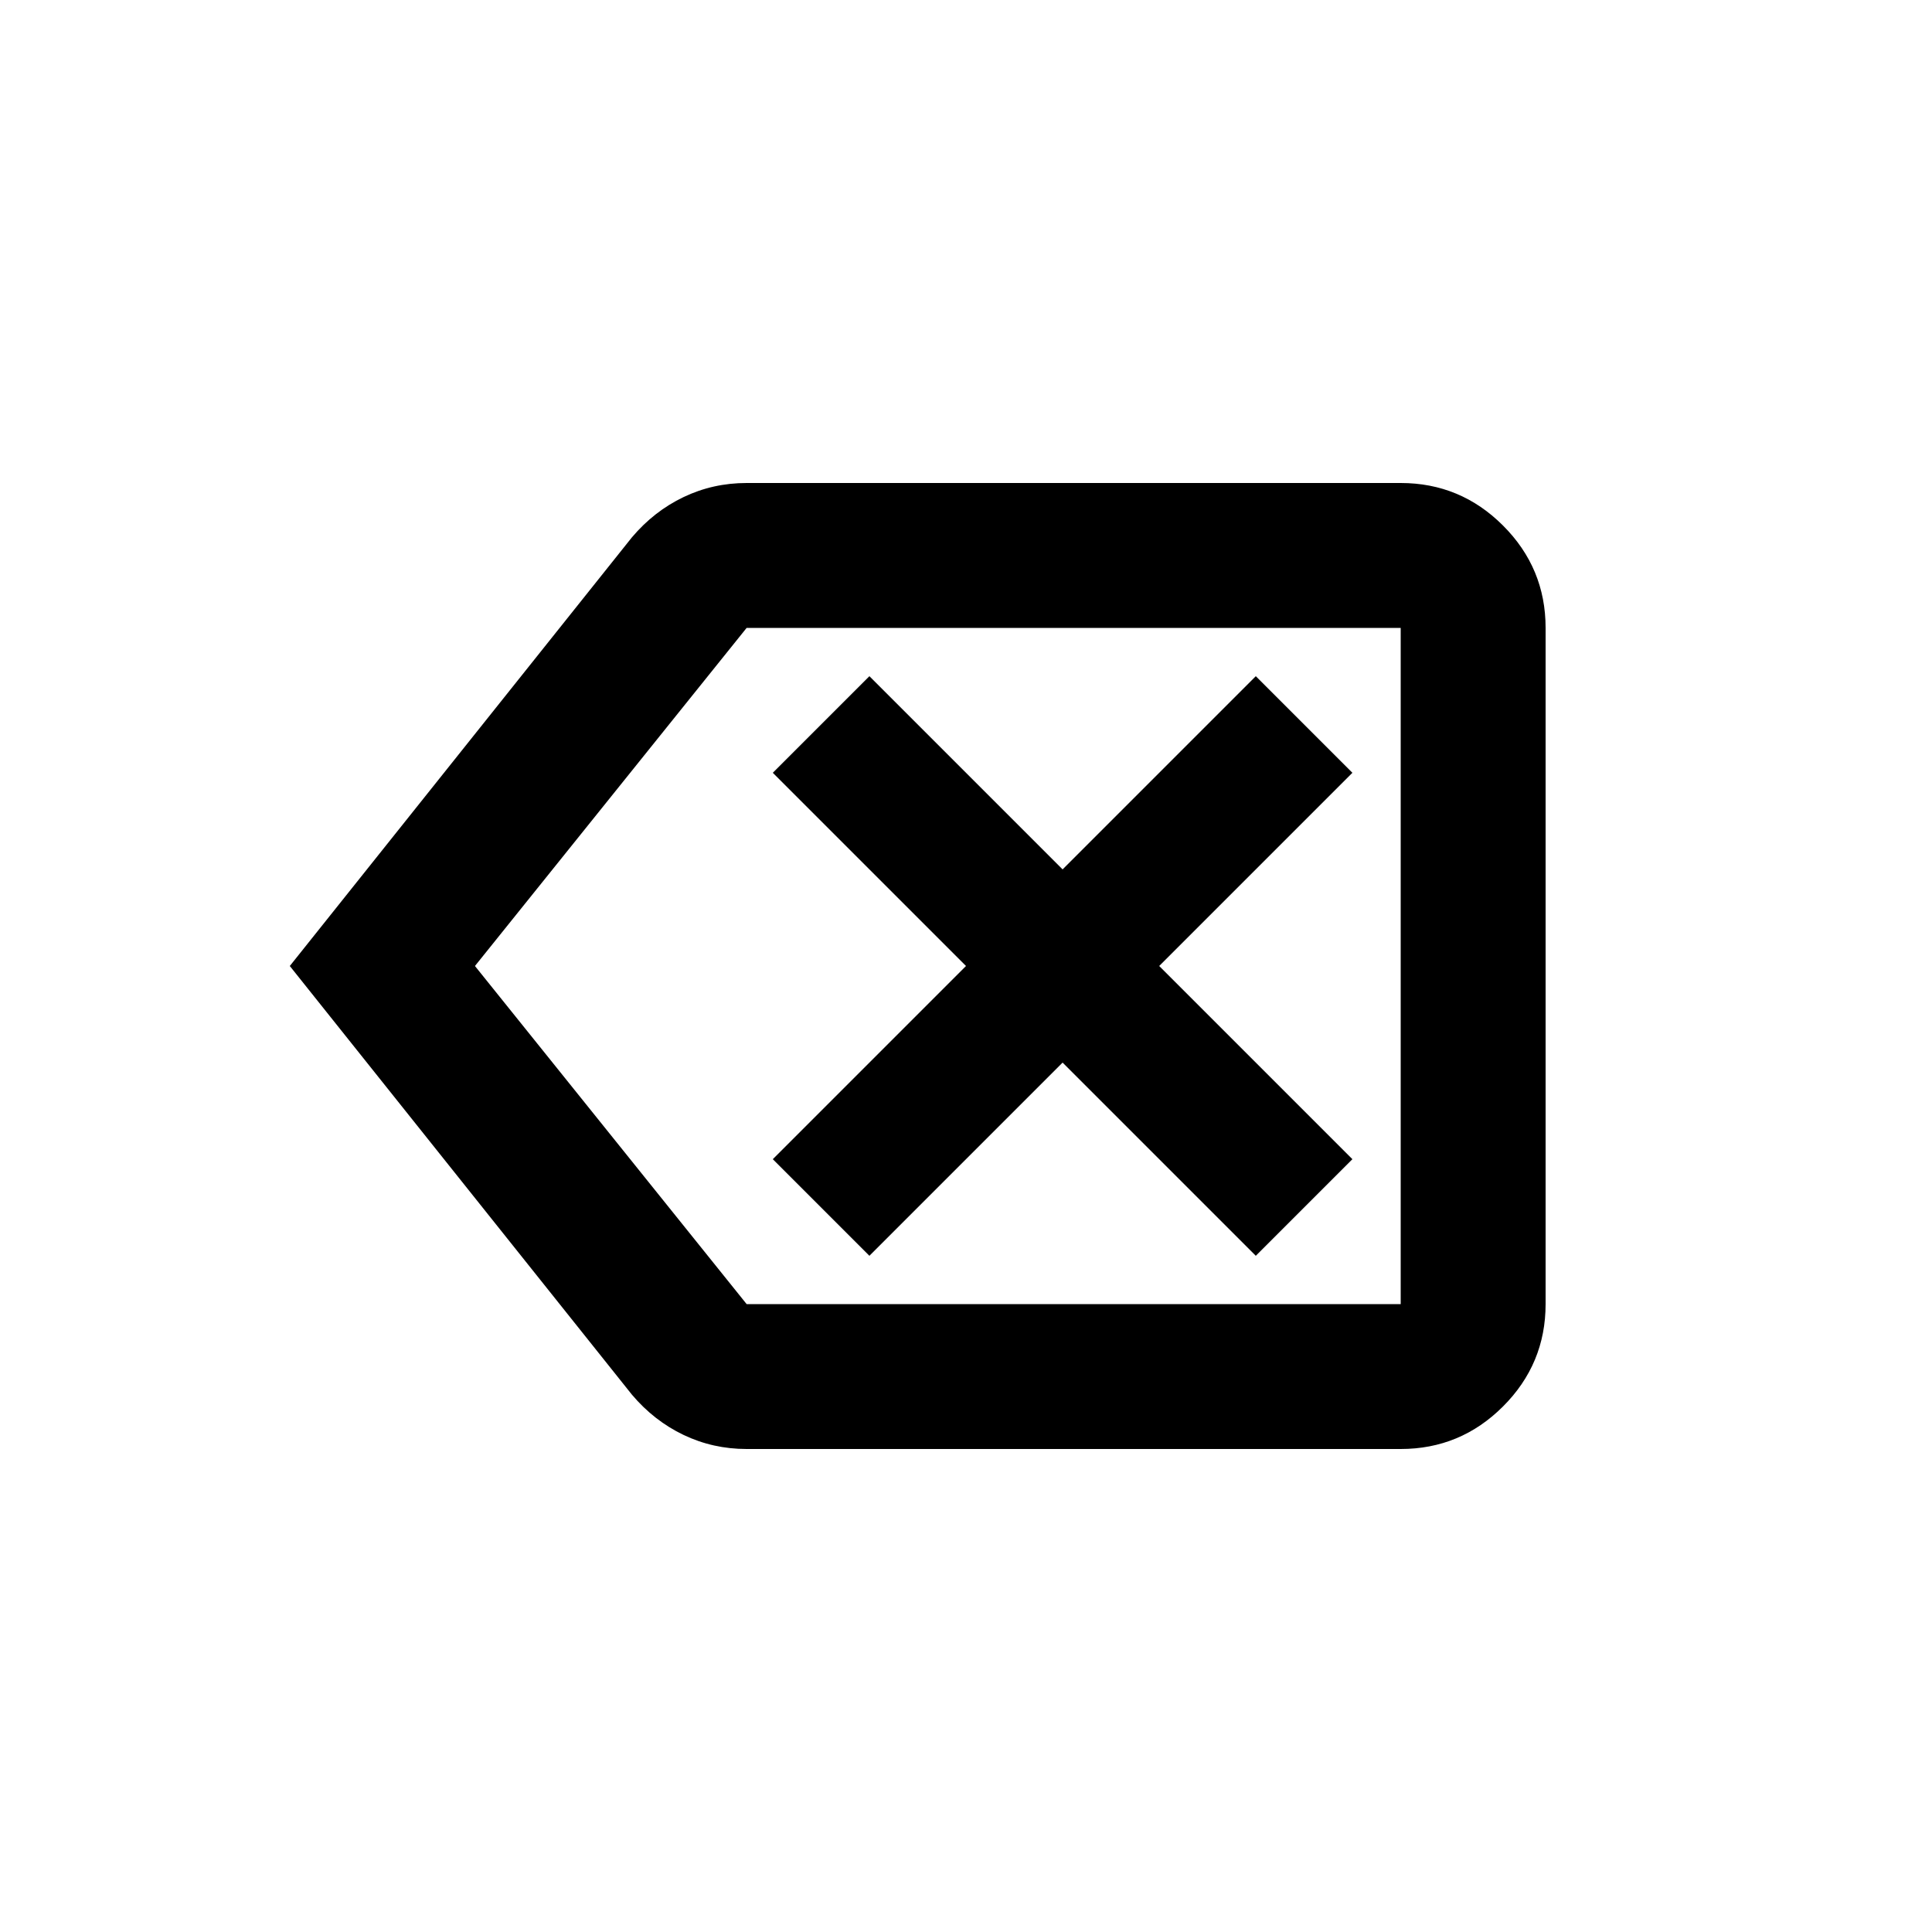 <svg xmlns="http://www.w3.org/2000/svg" height="20" viewBox="0 -960 960 960" width="20"><path d="M371-240q-16.73 0-31.36-7Q325-254 314-267L144-480l170-213q11-13 25.64-20 14.63-7 31.36-7h325q29.7 0 50.85 21.15Q768-677.7 768-648v336q0 29.7-21.15 50.85Q725.7-240 696-240H371Zm325-72v-336 336Zm-325 0h325v-336H371L236-480l135 168Zm61-24 96-96 96 96 48-48-96-96 96-96-48-48-96 96-96-96-48 48 96 96-96 96 48 48Z"/></svg>